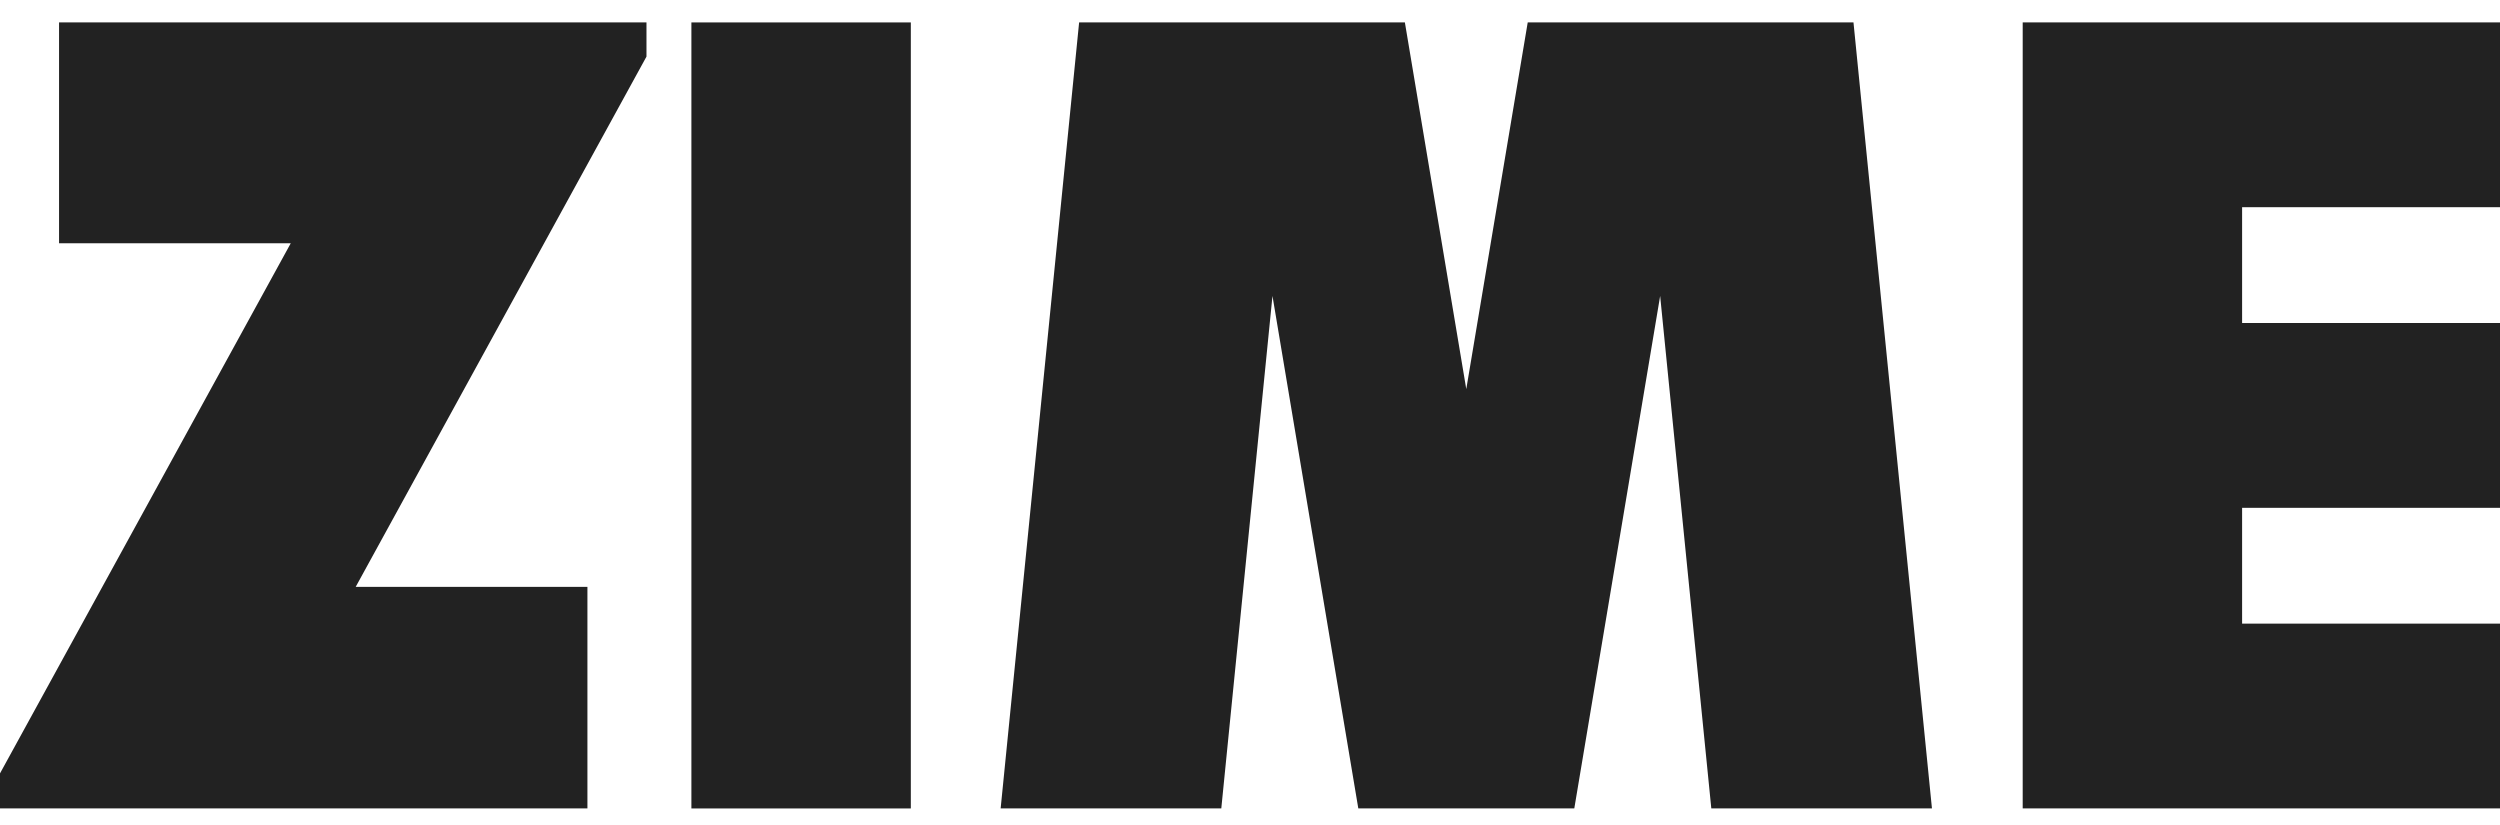 <svg width="100" height="33" viewBox="0 0 100 33" fill="none" xmlns="http://www.w3.org/2000/svg">
<path d="M36.433 32.338V0.897L27.656 0.897V32.338H36.433Z" fill="#222222"/>
<path d="M100 8.288V0.896H89.684H80.908V32.336H86.669H100V24.945H89.684V20.313H100V12.92H89.684V8.288H100Z" fill="#222222"/>
<path d="M74.139 0.896H61.109L58.651 15.564L56.195 0.896H43.165L40.026 32.336H48.852L50.899 11.838L54.332 32.336H62.972L66.406 11.838L68.452 32.336H77.278L74.139 0.896Z" fill="#222222"/>
<path d="M25.859 2.264V0.896H2.362V9.731H11.63L0 30.936V30.941V32.336H23.497V23.476H14.229H14.227L21.764 9.731L25.859 2.264Z" fill="#222222"/>
</svg>
